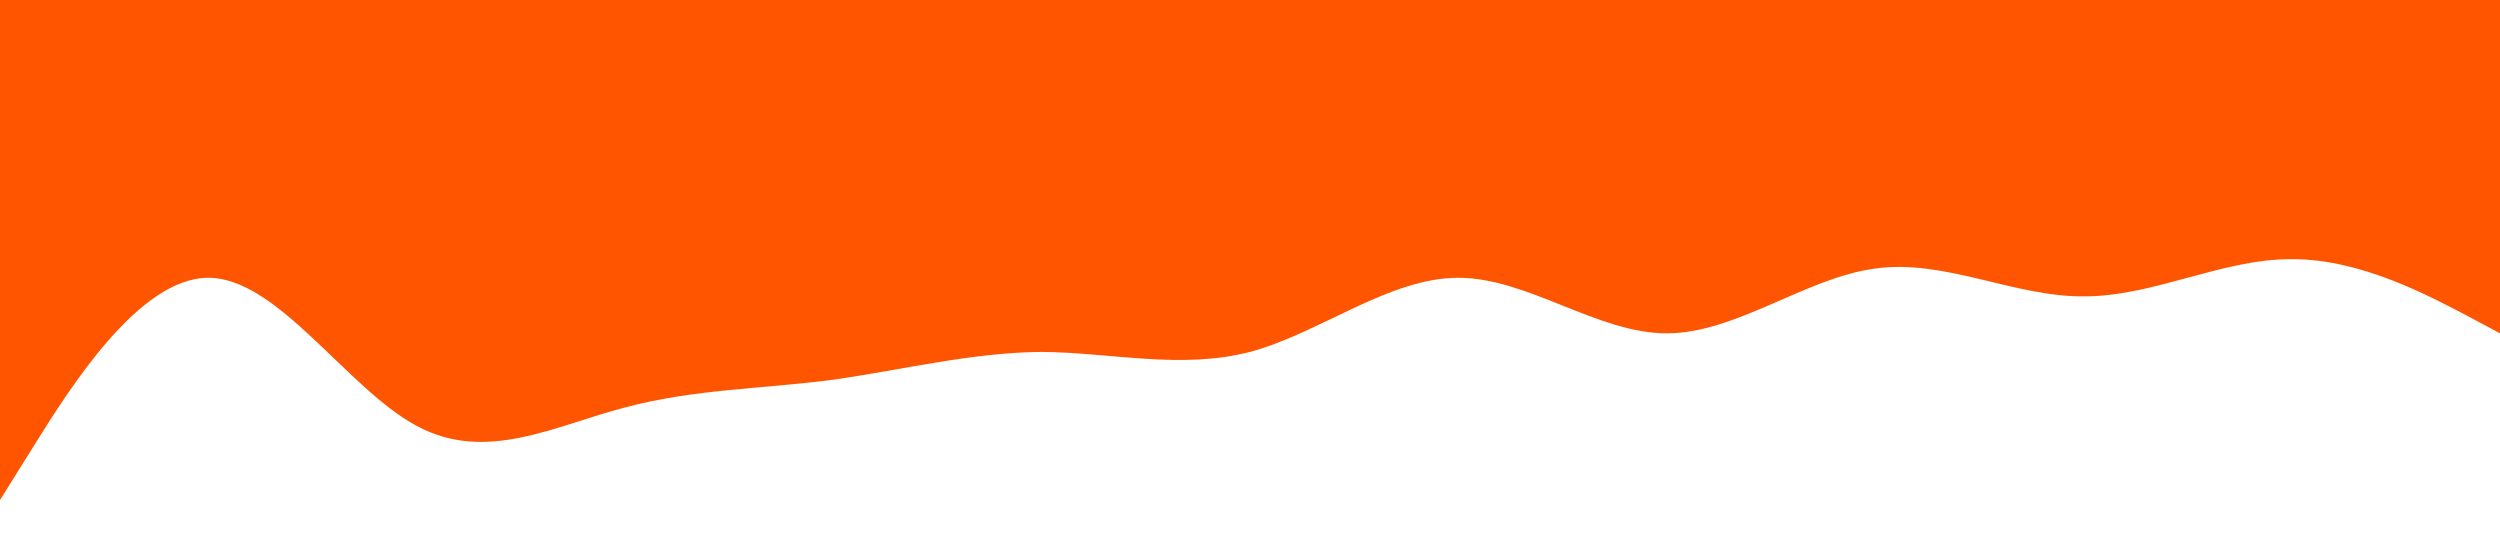 <?xml version="1.0" standalone="no"?><svg xmlns="http://www.w3.org/2000/svg" viewBox="0 0 1440 320"><path fill="#ff5500" fill-opacity="1" d="M0,288L20,256C40,224,80,160,120,160C160,160,200,224,240,245.3C280,267,320,245,360,234.7C400,224,440,224,480,218.7C520,213,560,203,600,202.7C640,203,680,213,720,202.7C760,192,800,160,840,160C880,160,920,192,960,192C1000,192,1040,160,1080,154.7C1120,149,1160,171,1200,170.7C1240,171,1280,149,1320,149.3C1360,149,1400,171,1420,181.3L1440,192L1440,0L1420,0C1400,0,1360,0,1320,0C1280,0,1240,0,1200,0C1160,0,1120,0,1080,0C1040,0,1000,0,960,0C920,0,880,0,840,0C800,0,760,0,720,0C680,0,640,0,600,0C560,0,520,0,480,0C440,0,400,0,360,0C320,0,280,0,240,0C200,0,160,0,120,0C80,0,40,0,20,0L0,0Z"></path></svg>